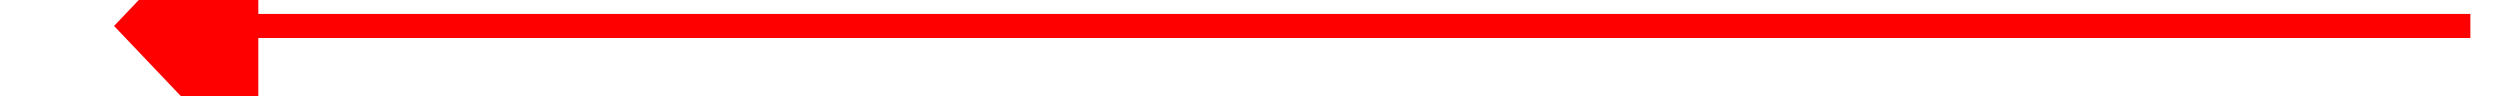 ﻿<?xml version="1.0" encoding="utf-8"?>
<svg version="1.1" xmlns:xlink="http://www.w3.org/1999/xlink" width="104px" height="4px" preserveAspectRatio="xMinYMid meet" viewBox="916 9915  104 2" xmlns="http://www.w3.org/2000/svg">
  <g transform="matrix(-0.259 -0.966 0.966 -0.259 -8359.584 13417.466 )">
    <path d="M 974.8 9873  L 968.5 9867  L 962.2 9873  L 974.8 9873  Z " fill-rule="nonzero" fill="#ff0000" stroke="none" transform="matrix(0.966 0.259 -0.259 0.966 2599.45 87.213 )" />
    <path d="M 968.5 9872  L 968.5 9965  " stroke-width="1" stroke="#ff0000" fill="none" transform="matrix(0.966 0.259 -0.259 0.966 2599.45 87.213 )" />
  </g>
</svg>